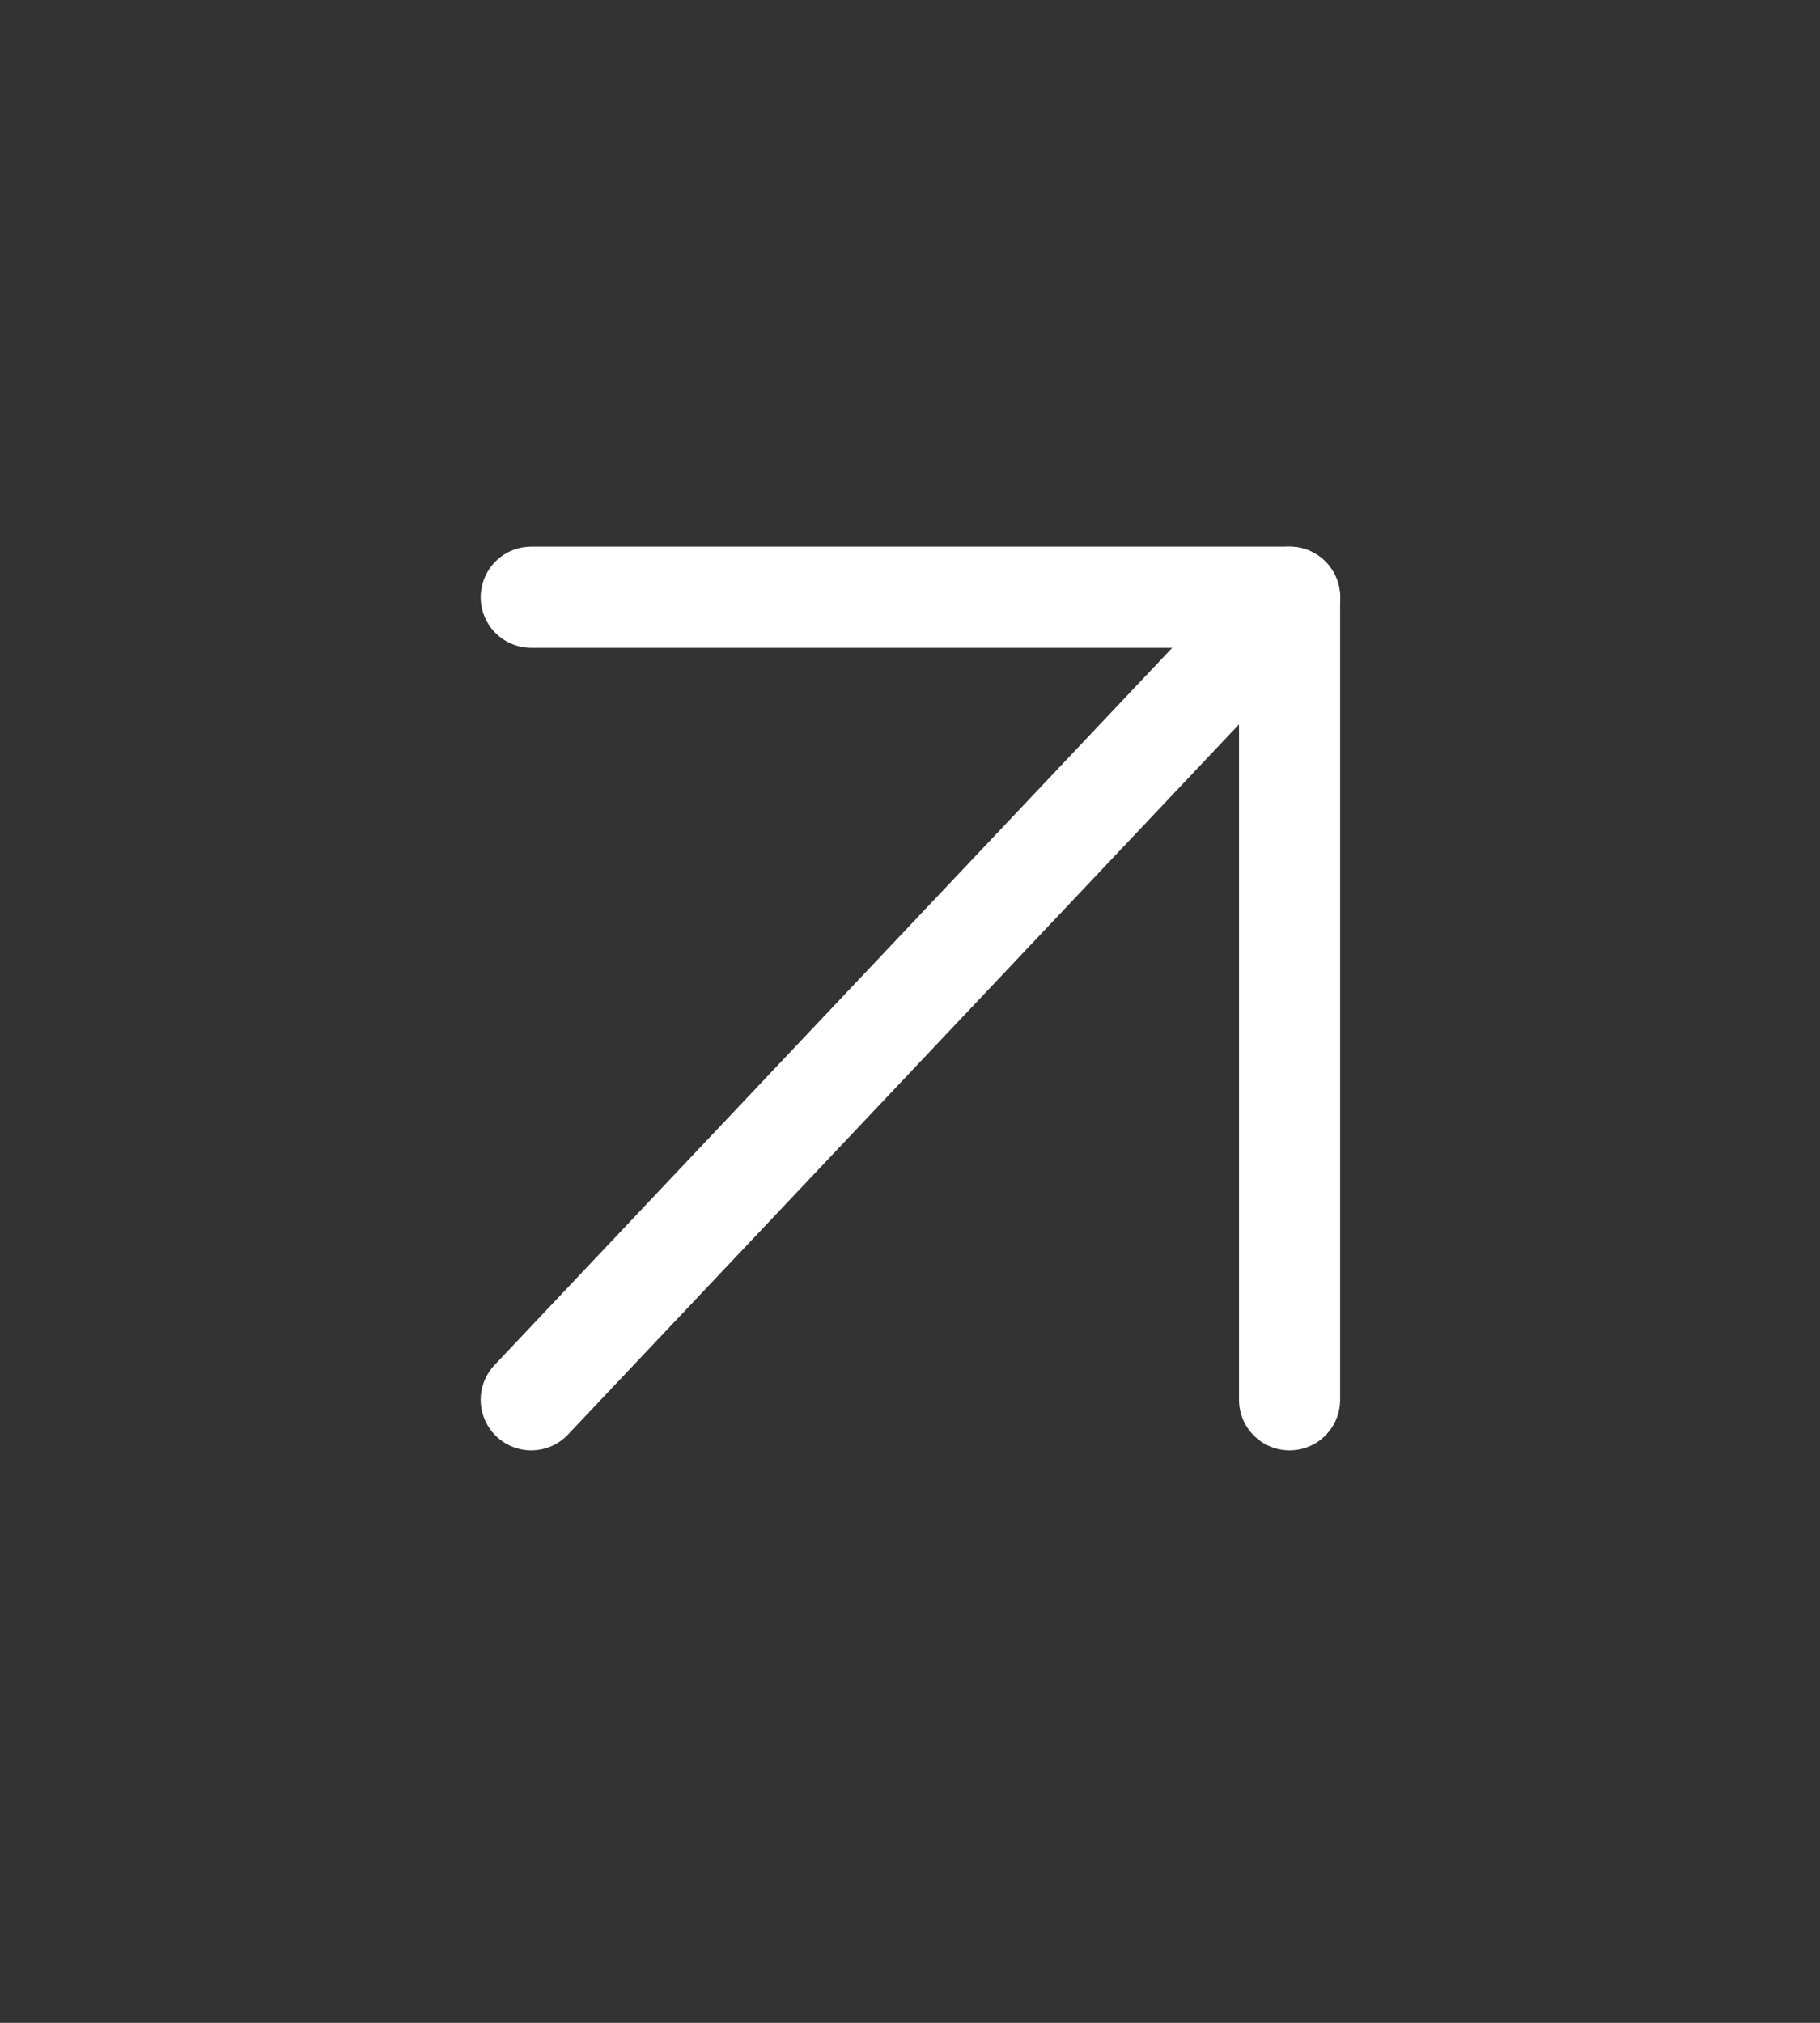 <svg width="18" height="20" viewBox="0 0 18 20" fill="none" xmlns="http://www.w3.org/2000/svg">
<rect x="0" y="0" width="18" height="20" fill="#333333" stroke="none"/>
<path d="M5.254 13.84L12.754 5.905" stroke="white" stroke-linecap="round" stroke-linejoin="round"/>
<path d="M5.254 5.905L12.754 5.905L12.754 13.84" stroke="white" stroke-linecap="round" stroke-linejoin="round"/>
</svg>
